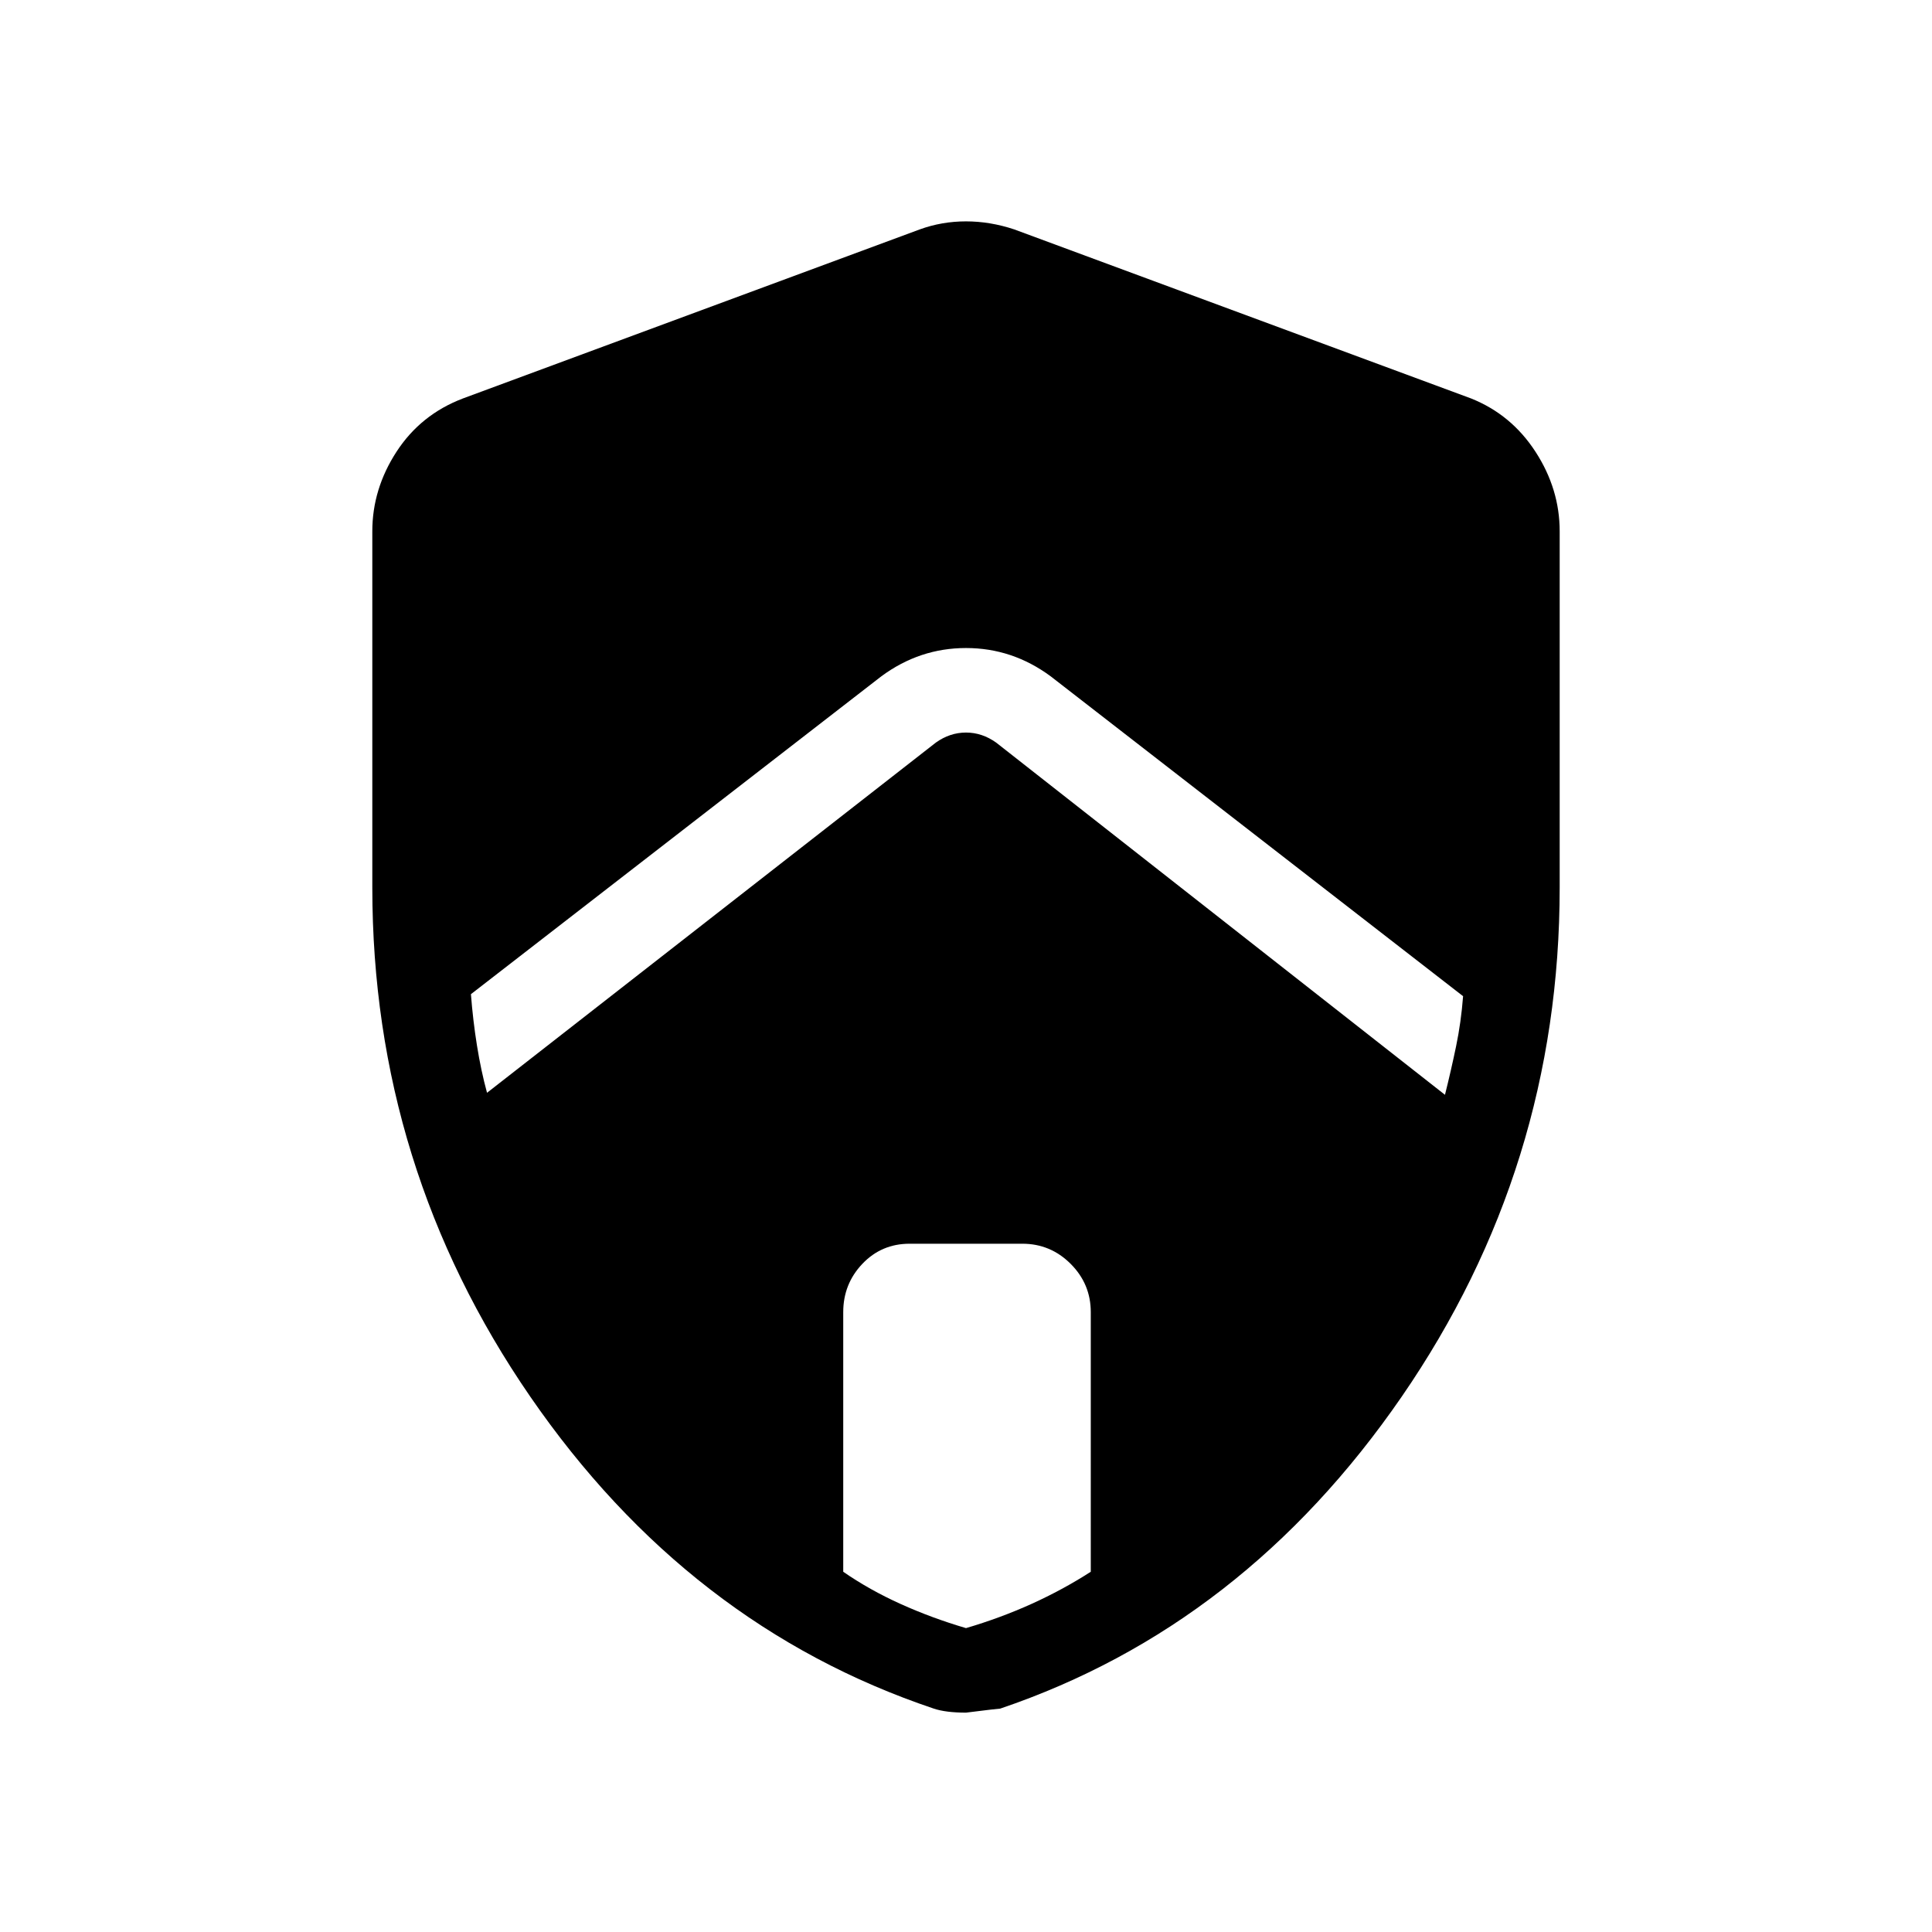 <svg xmlns="http://www.w3.org/2000/svg" height="48" width="48"><path d="m12.1 27.15 11.15-8.7q.35-.25.75-.25t.75.25L35.9 27.2q.15-.6.275-1.2.125-.6.175-1.25L26.1 16.8q-.95-.7-2.1-.7-1.15 0-2.1.7l-10.2 7.9q.05.65.15 1.275.1.625.25 1.175ZM24 40.45q.85-.25 1.625-.6t1.475-.8V32.6q0-.7-.5-1.2t-1.2-.5h-2.8q-.7 0-1.175.5-.475.5-.475 1.2v6.45q.65.45 1.425.8.775.35 1.625.6Zm0 2.1q-.25 0-.45-.025t-.35-.075q-6.1-2.05-10.025-7.75Q9.25 29 9.25 22.05V13.2q0-1.05.6-1.975T11.5 9.9l11.35-4.2q.55-.2 1.15-.2.6 0 1.2.2l11.35 4.2q1 .4 1.6 1.325.6.925.6 1.975v8.85q0 6.95-3.925 12.65t-9.975 7.75q-.05 0-.85.1Z"/></svg>